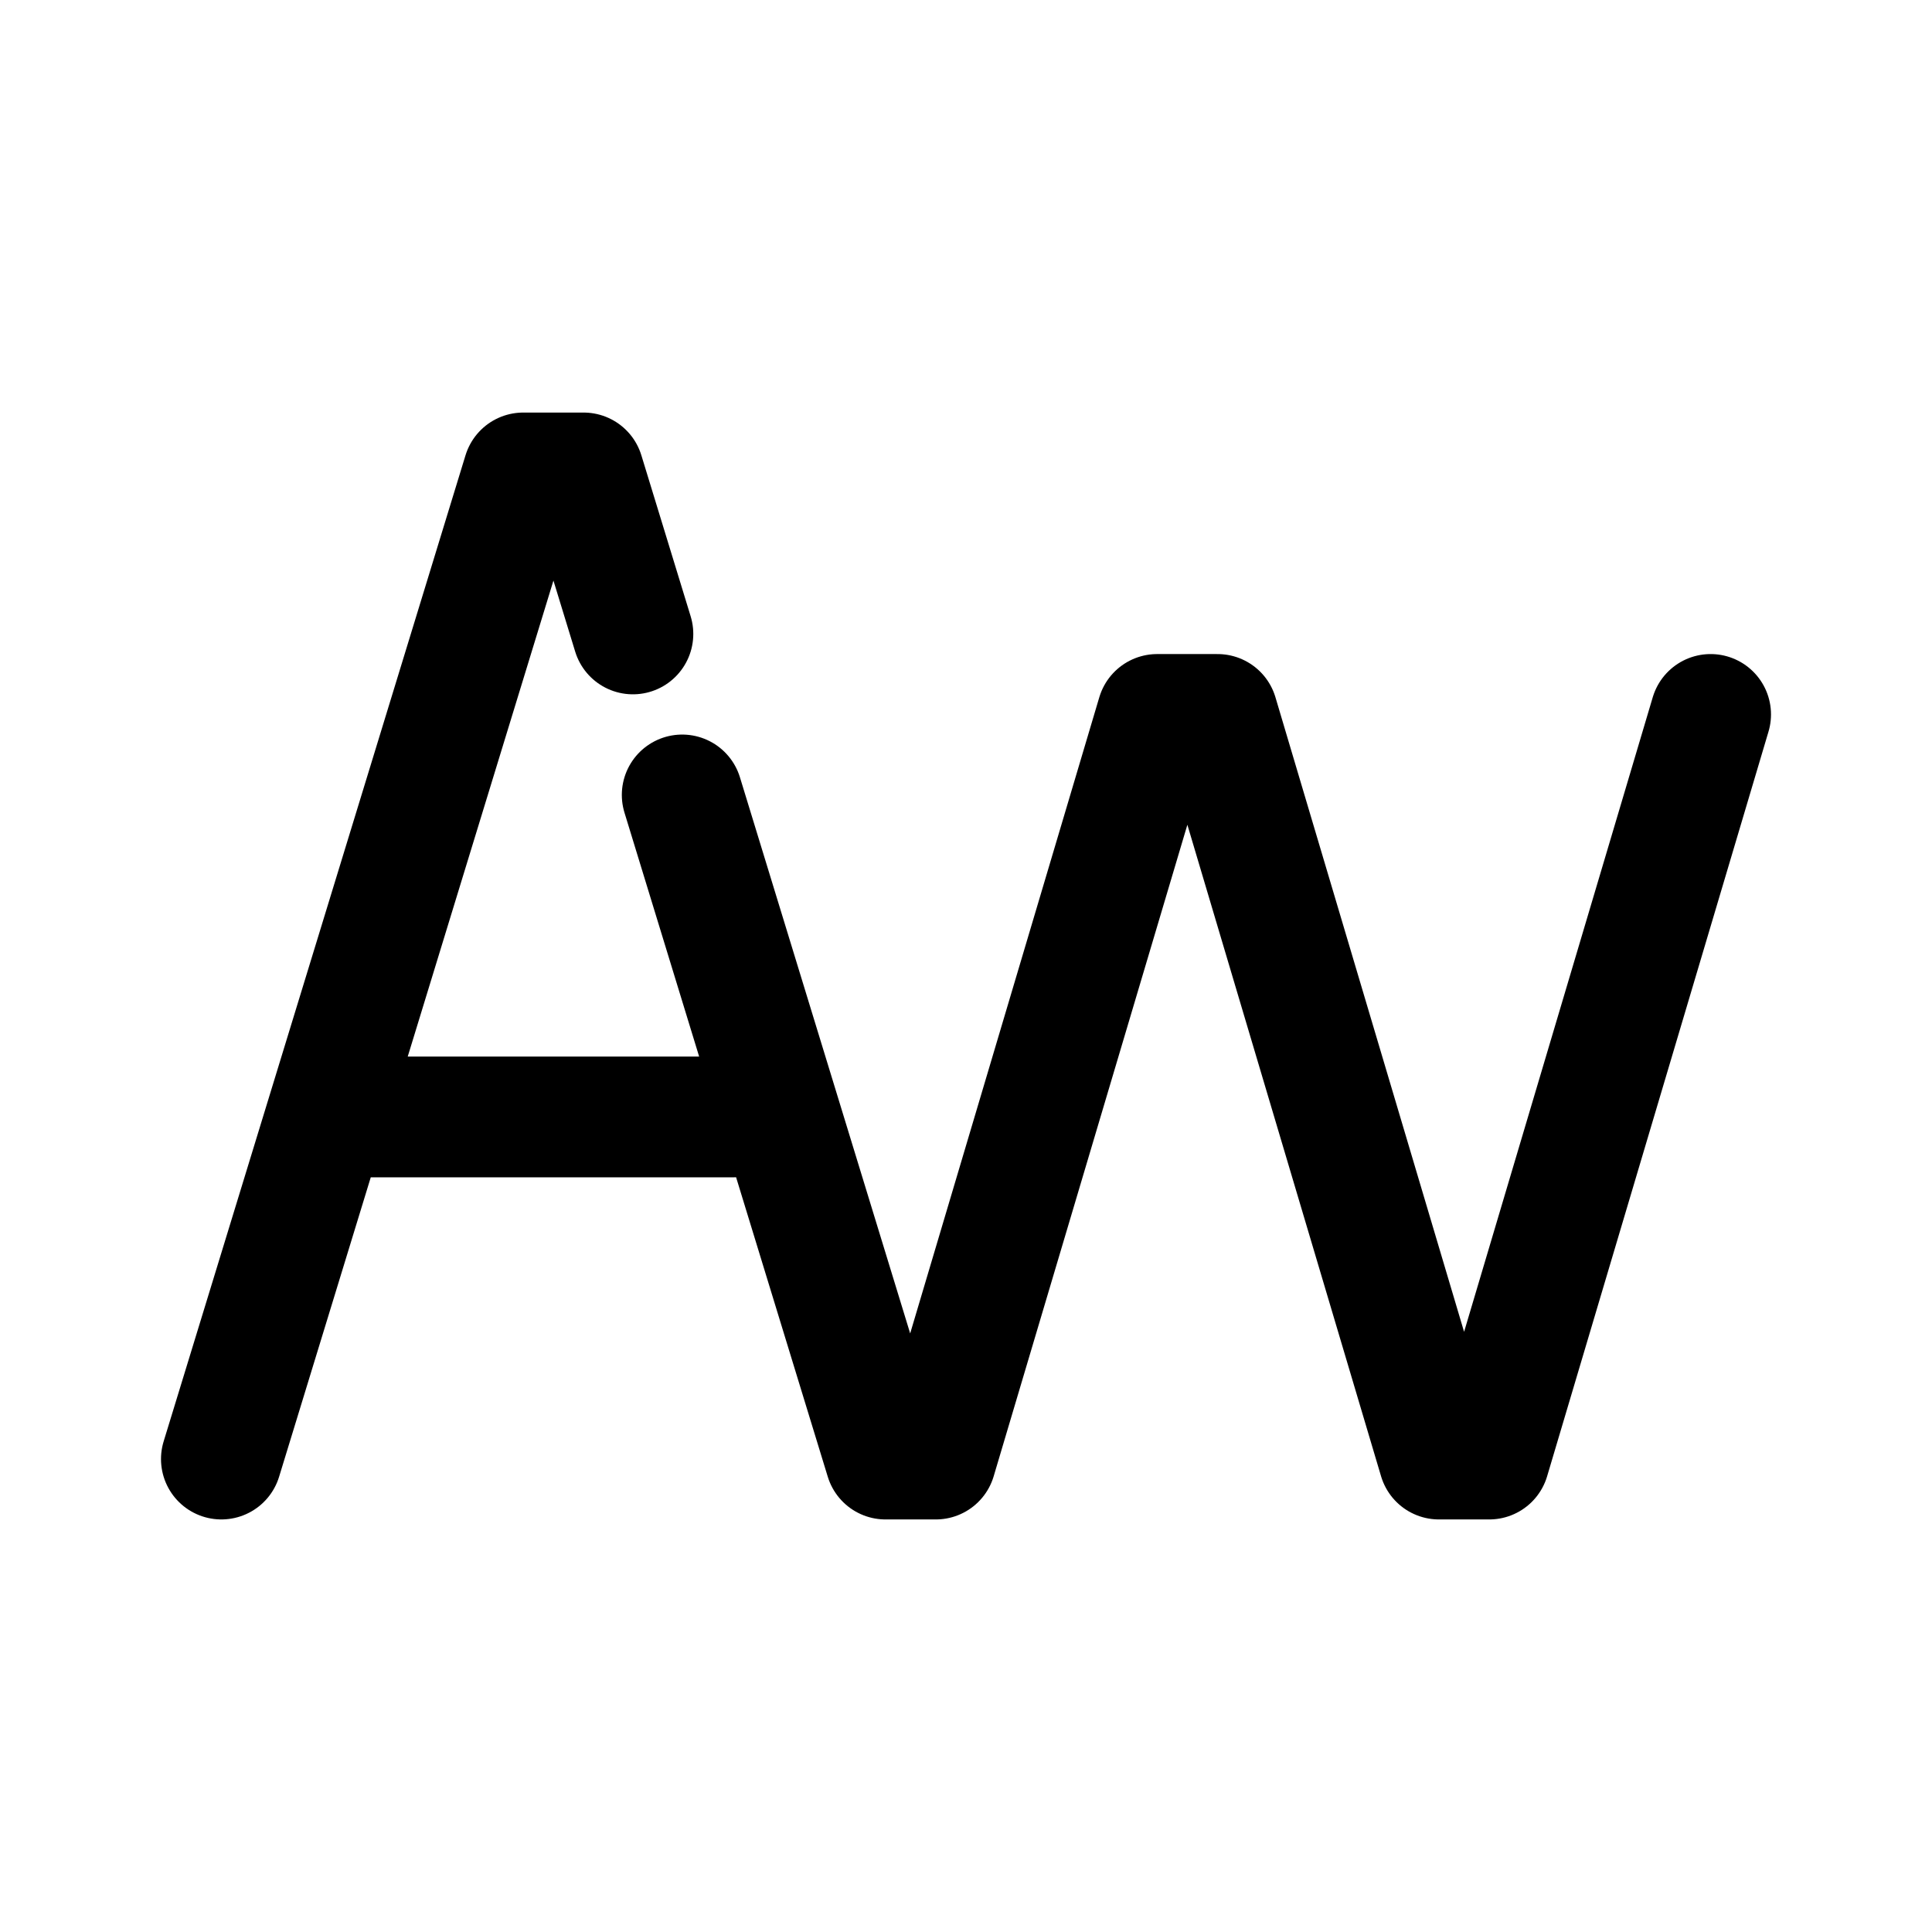<svg xmlns="http://www.w3.org/2000/svg" width="76" height="76" viewBox="0 0 192 192"><path stroke="#000" stroke-linecap="round" stroke-width="12" d="m22 145 30-98m96 98 22-74m-77 74 22-74m28 74-22-74m-33 74L67.796 79M58 47l4.898 16M35 111h38M52 47h6m30 98h5m50 0h5m-33-74h6"/></svg>